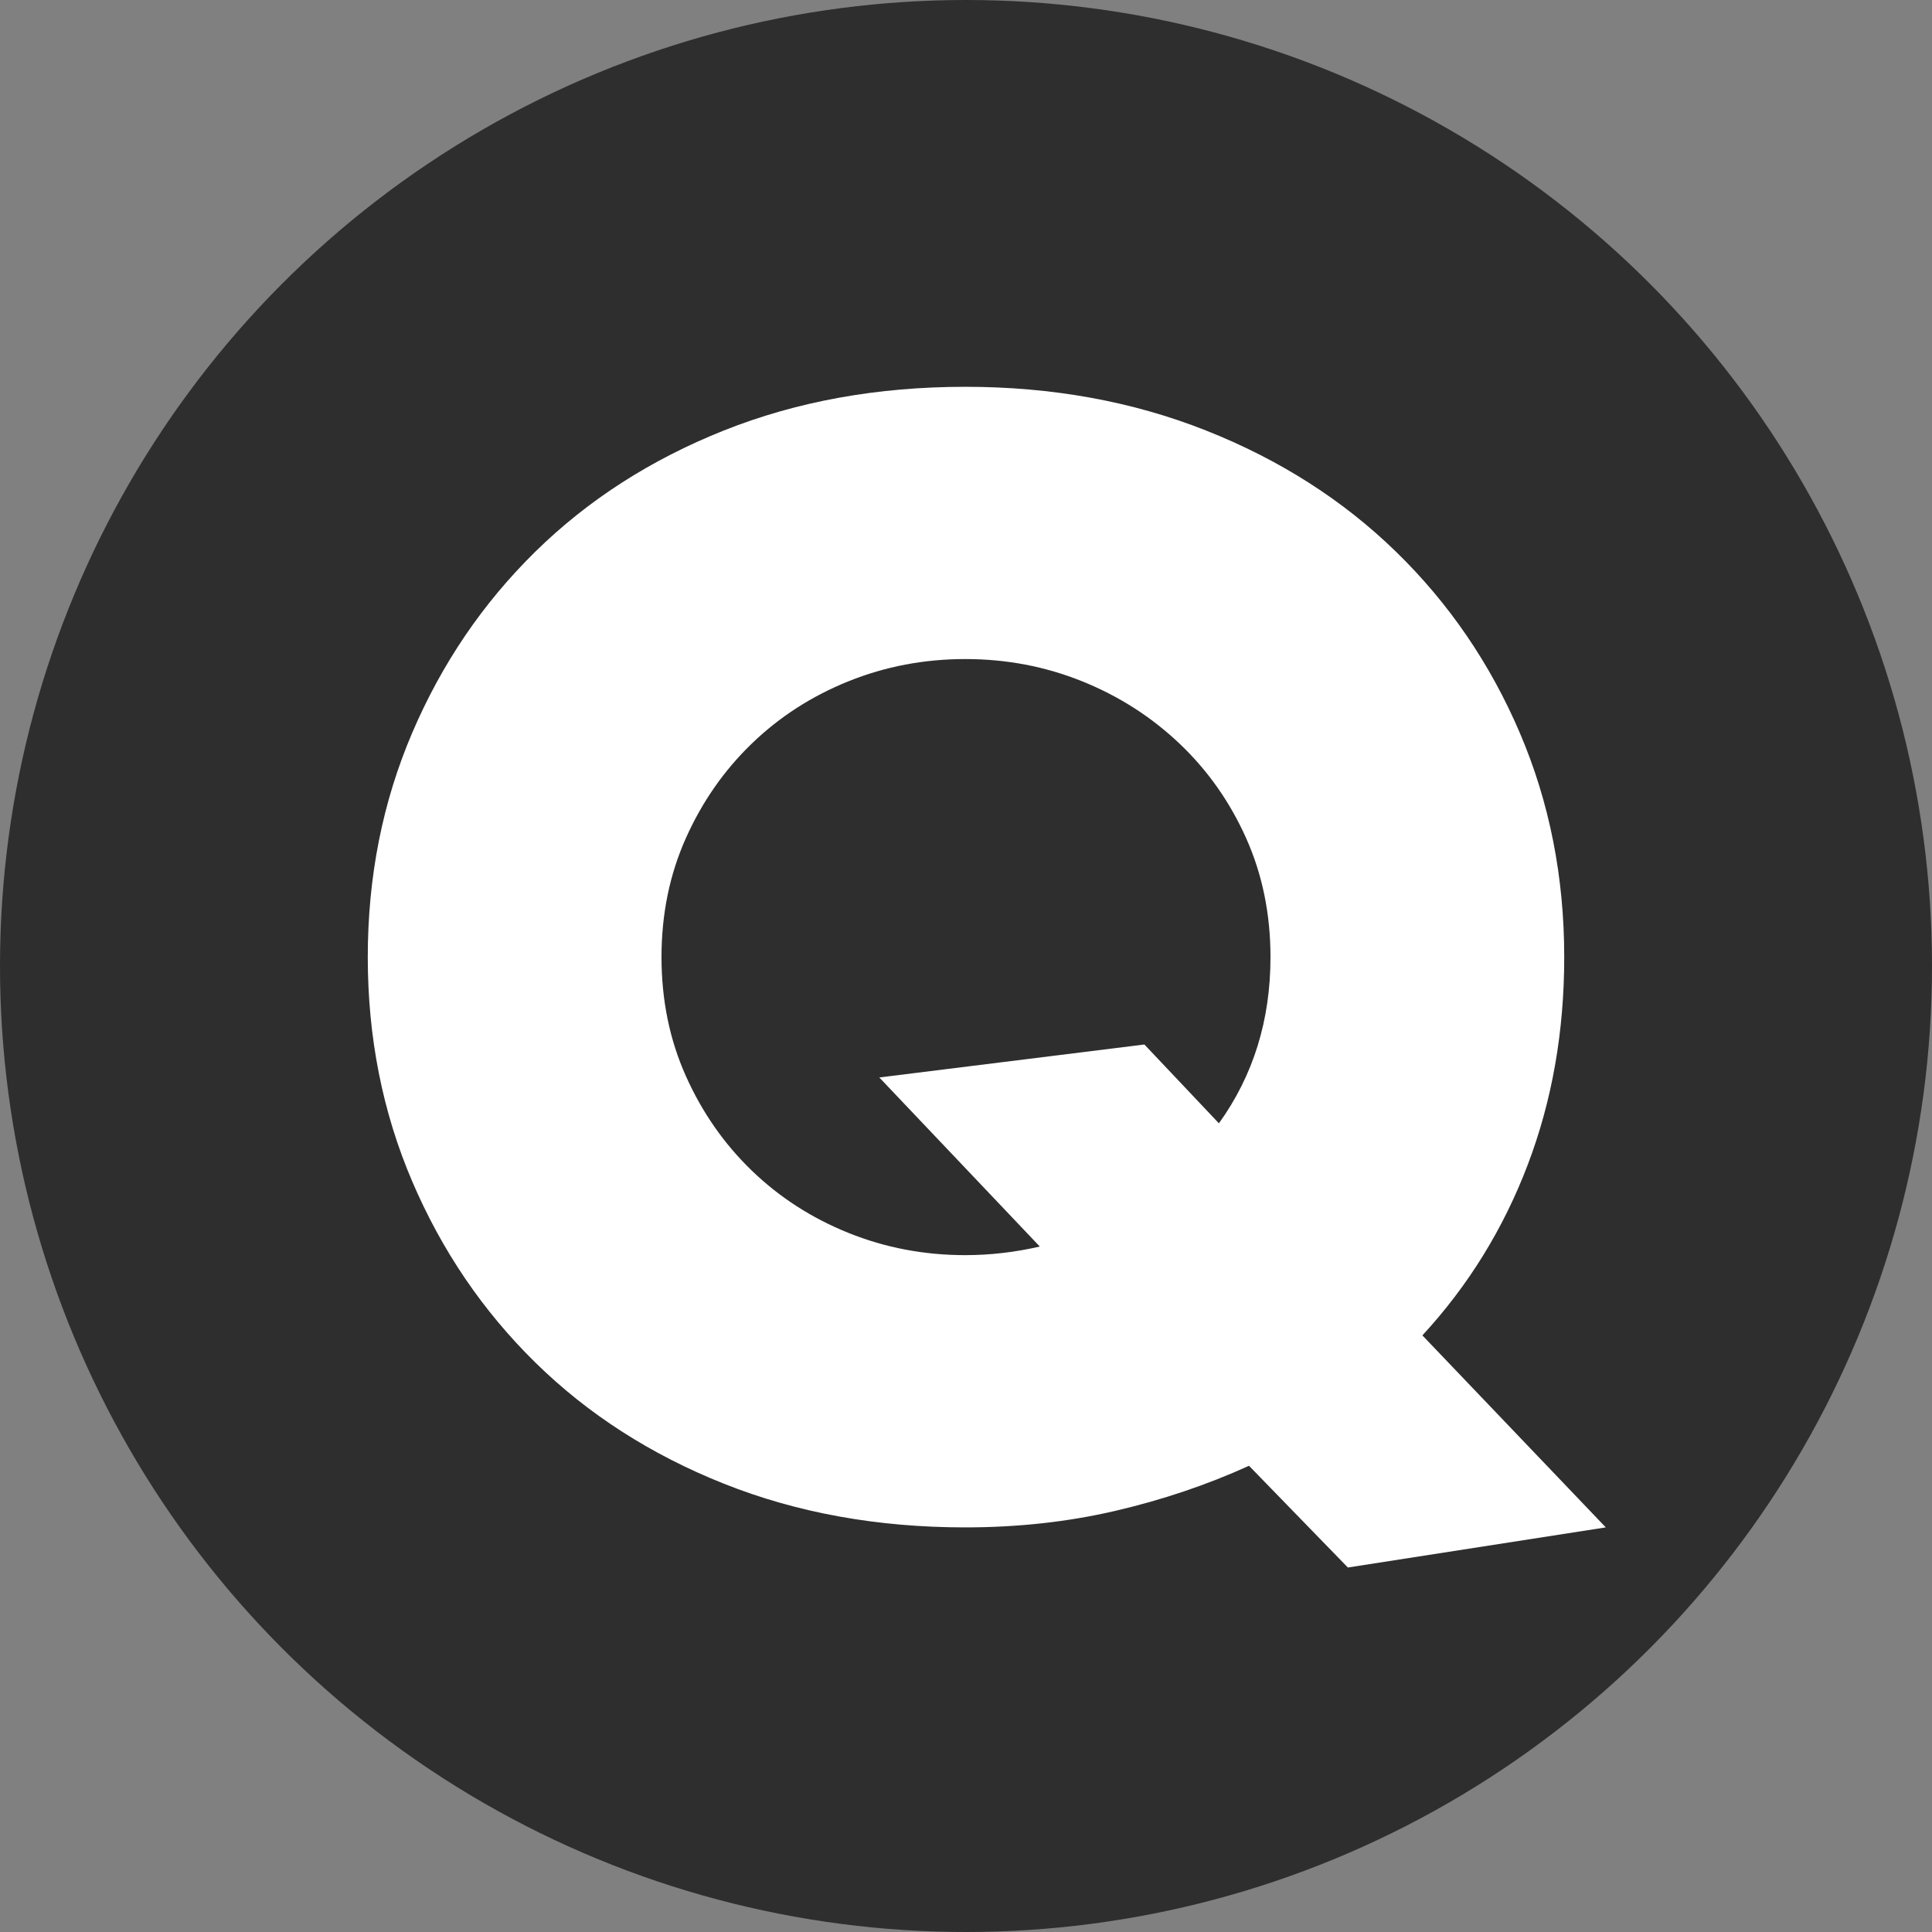 <?xml version="1.0" encoding="UTF-8"?>
<svg width="12" height="12" viewBox="0 0 120 120" version="1.1" xmlns="http://www.w3.org/2000/svg" xmlns:xlink="http://www.w3.org/1999/xlink">
    <rect x="0" y="0" width="120" height="120" fill="#808080" stroke="none"/>
    <g id="qmk" stroke="none" stroke-width="1" fill="none" fill-rule="evenodd">
        <circle id="Oval" fill="#2E2E2E" cx="60" cy="60" r="60"></circle>
        <path d="M83.719,97.361 L99.739,94.869 L88.347,82.943 C91.195,79.858 93.375,76.327 94.888,72.352 C96.401,68.377 97.157,64.075 97.157,59.447 C97.157,54.463 96.238,49.82 94.398,45.519 C92.559,41.217 89.993,37.464 86.7,34.26 C83.407,31.056 79.476,28.549 74.907,26.739 C70.339,24.93 65.355,24.025 59.956,24.025 C54.497,24.025 49.498,24.93 44.959,26.739 C40.42,28.549 36.519,31.056 33.255,34.26 C29.992,37.464 27.441,41.217 25.602,45.519 C23.762,49.82 22.843,54.463 22.843,59.447 C22.843,64.431 23.762,69.074 25.602,73.376 C27.441,77.677 29.992,81.43 33.255,84.634 C36.519,87.838 40.42,90.345 44.959,92.154 C49.498,93.964 54.497,94.869 59.956,94.869 C63.219,94.869 66.319,94.528 69.256,93.846 C72.193,93.163 74.967,92.229 77.578,91.042 L77.578,91.042 L83.719,97.361 Z M59.956,77.959 C57.404,77.959 54.986,77.499 52.702,76.579 C50.418,75.66 48.415,74.369 46.694,72.708 C44.974,71.047 43.609,69.089 42.6,66.834 C41.592,64.579 41.087,62.117 41.087,59.447 C41.087,56.777 41.592,54.315 42.6,52.06 C43.609,49.805 44.974,47.847 46.694,46.186 C48.415,44.525 50.418,43.234 52.702,42.315 C54.986,41.395 57.404,40.935 59.956,40.935 C62.507,40.935 64.925,41.395 67.209,42.315 C69.493,43.234 71.511,44.525 73.261,46.186 C75.011,47.847 76.391,49.805 77.4,52.06 C78.408,54.315 78.912,56.777 78.912,59.447 C78.912,63.363 77.844,66.804 75.709,69.771 L75.709,69.771 L71.081,64.876 L54.615,66.923 L64.584,77.425 C63.041,77.781 61.498,77.959 59.956,77.959 Z" id="Q" fill="#FFFFFF" fill-rule="nonzero"></path>
    </g>
</svg>